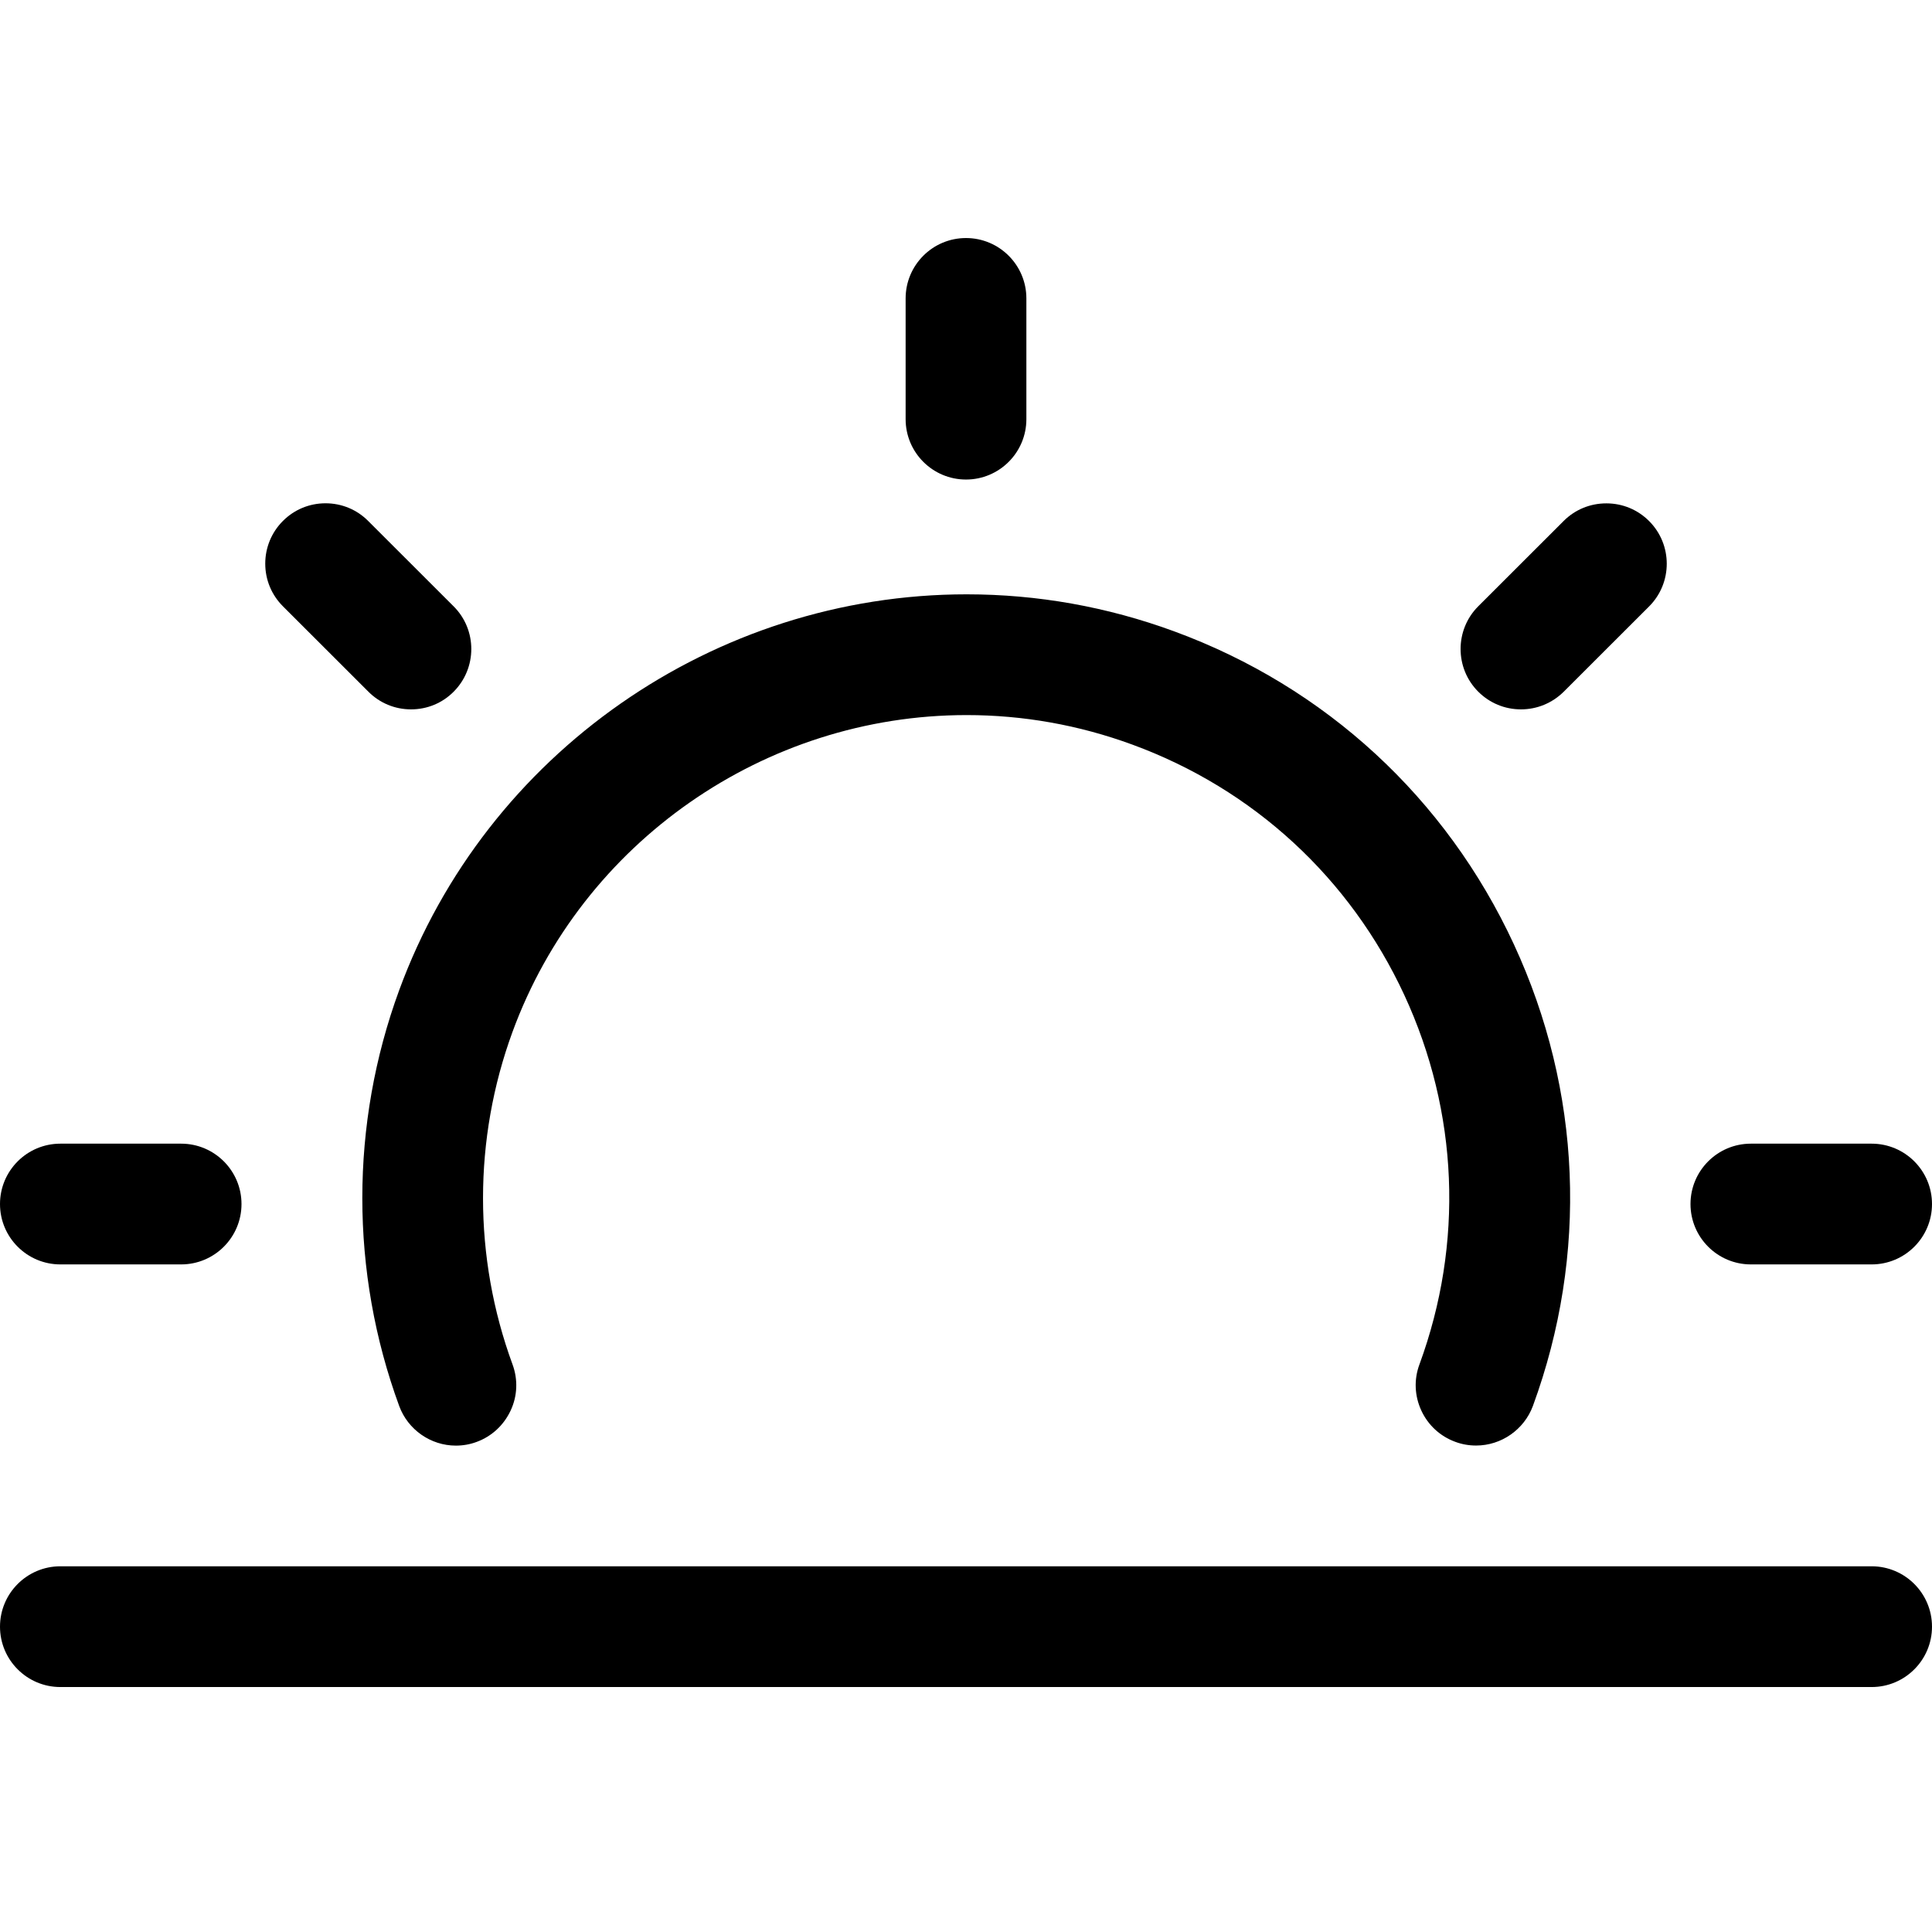 <svg xmlns="http://www.w3.org/2000/svg" viewBox="0 0 24 24"><path d="M.75 20.957c-.414 0-.75-.336-.75-.75s.336-.75.75-.75h22.5c.414 0 .75.336.75.75s-.336.75-.75.75H.75zM12 5.957c-.414 0-.75-.336-.75-.75v-1.5c0-.414.336-.75.75-.75s.75.336.75.75v1.5c0 .414-.336.75-.75.75zM18.894 8.812c-.201 0-.389-.078-.531-.22-.292-.292-.292-.768 0-1.06l1.061-1.06c.142-.142.33-.219.531-.219s.389.078.531.22c.292.292.292.768 0 1.06l-1.061 1.06c-.143.141-.331.219-.531.219zM21.75 15.707c-.414 0-.75-.336-.75-.75s.336-.75.75-.75h1.5c.414 0 .75.336.75.75s-.336.75-.75.75h-1.5zM.75 15.707c-.414 0-.75-.336-.75-.75s.336-.75.75-.75h1.5c.414 0 .75.336.75.75s-.336.75-.75.75H.75zM5.106 8.812c-.2 0-.389-.078-.53-.22l-1.061-1.06c-.142-.142-.22-.33-.22-.53s.078-.389.219-.53c.141-.142.33-.22.53-.22s.389.078.53.22l1.061 1.06c.293.292.293.768 0 1.061-.14.141-.328.219-.529.219zM18.337 17.957c-.089 0-.176-.015-.259-.046-.188-.069-.338-.207-.422-.389-.084-.182-.093-.385-.023-.573.552-1.504.485-3.134-.188-4.588-.674-1.454-1.873-2.559-3.378-3.111-.665-.244-1.357-.367-2.06-.367-2.51 0-4.777 1.581-5.64 3.934-.489 1.333-.489 2.801 0 4.133.069.188.061.392-.024.573s-.234.32-.422.389c-.083.031-.17.046-.258.046-.313 0-.596-.198-.704-.492-.611-1.666-.611-3.5 0-5.166 1.079-2.941 3.912-4.917 7.049-4.917.879 0 1.745.154 2.576.459 1.881.69 3.38 2.071 4.222 3.889.842 1.818.926 3.854.236 5.735-.109.293-.392.491-.705.491z"/></svg>